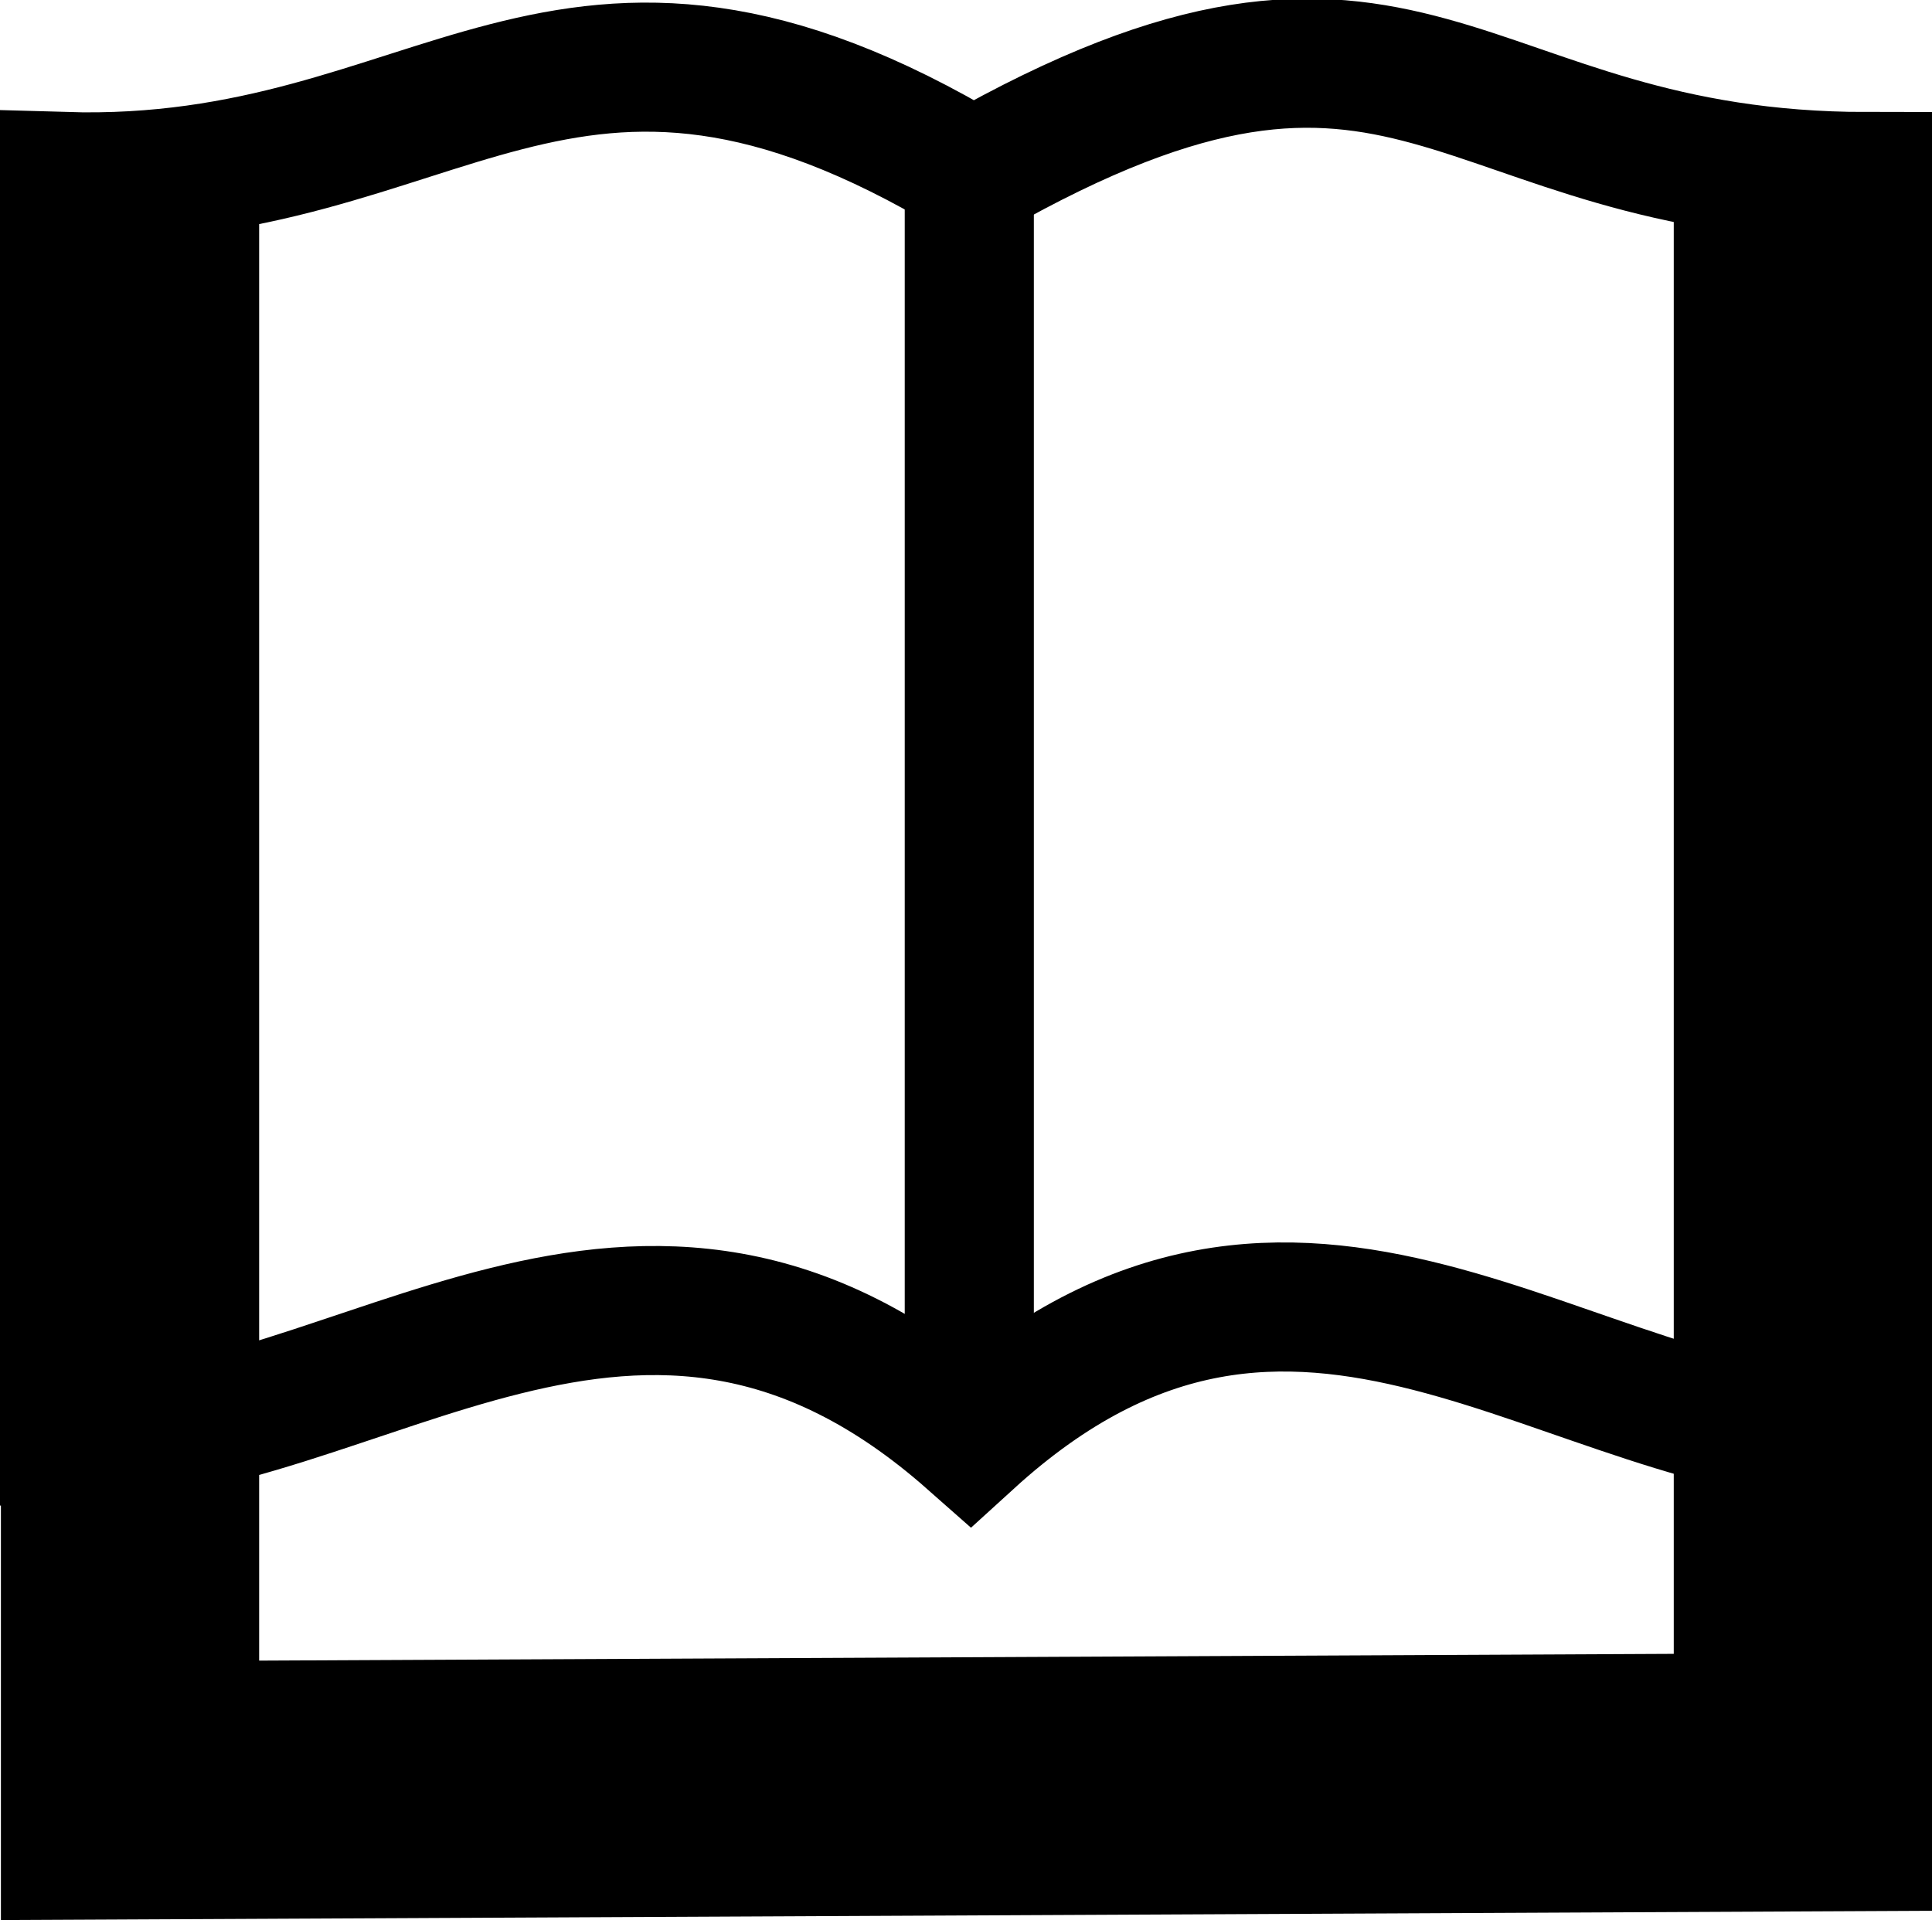 <?xml version="1.0" encoding="UTF-8" standalone="no"?>
<!-- Created with Inkscape (http://www.inkscape.org/) -->

<svg
   xmlns:dc="http://purl.org/dc/elements/1.1/"
   xmlns:cc="http://creativecommons.org/ns#"
   xmlns:rdf="http://www.w3.org/1999/02/22-rdf-syntax-ns#"
   xmlns:svg="http://www.w3.org/2000/svg"
   xmlns="http://www.w3.org/2000/svg"
   xmlns:sodipodi="http://sodipodi.sourceforge.net/DTD/sodipodi-0.dtd"
   xmlns:inkscape="http://www.inkscape.org/namespaces/inkscape"
   width="4.223mm"
   height="4.198mm"
   viewBox="0 0 14.963 14.873"
   id="svg6439"
   version="1.1"
   inkscape:version="0.91 r13725"
   sodipodi:docname="book.svg">
  <defs
     id="defs6441" />
  <sodipodi:namedview
     id="base"
     pagecolor="#ffffff"
     bordercolor="#666666"
     borderopacity="1.0"
     inkscape:pageopacity="0.0"
     inkscape:pageshadow="2"
     inkscape:zoom="22.4"
     inkscape:cx="5.2326533"
     inkscape:cy="4.4231887"
     inkscape:document-units="px"
     inkscape:current-layer="layer1"
     showgrid="false"
     fit-margin-top="0"
     fit-margin-left="0"
     fit-margin-right="0"
     fit-margin-bottom="0"
     inkscape:window-width="1600"
     inkscape:window-height="836"
     inkscape:window-x="0"
     inkscape:window-y="27"
     inkscape:window-maximized="1" />
  <g
     inkscape:label="Calque 1"
     inkscape:groupmode="layer"
     id="layer1"
     transform="translate(282.259,-611.164)">
    <g
       id="g7791">
      <path
         style="fill:none;stroke:#000000;stroke-width:1;stroke-miterlimit:4;stroke-dasharray:none;stroke-opacity:1"
         d="m -281.759,612.531 c 2.939,0.087 3.839,-1.938 7.037,-0.017 3.416,-1.947 3.708,0.017 6.926,0.017 l 0,9.795 c -2.329,-0.016 -4.393,-2.328 -6.948,0 -2.574,-2.274 -4.699,0 -7.015,0 z"
         id="rect2996"
         inkscape:connector-curvature="0"
         sodipodi:nodetypes="ccccccc" />
      <rect
         style="fill:#000000;fill-opacity:1;stroke:none"
         id="rect3002"
         width="1"
         height="9.603"
         x="-275.252"
         y="612.426" />
      <path
         style="color:#000000;display:inline;overflow:visible;visibility:visible;fill:none;stroke:#000000;stroke-width:2;stroke-linecap:butt;stroke-linejoin:miter;stroke-miterlimit:4;stroke-dasharray:none;stroke-dashoffset:0;stroke-opacity:1;marker:none;enable-background:accumulate"
         d="m -268.296,612.551 0,12.419 -12.956,0.062 0,-12.45"
         id="path12413"
         inkscape:connector-curvature="0"
         sodipodi:nodetypes="cccc" />
    </g>
  </g>
</svg>
